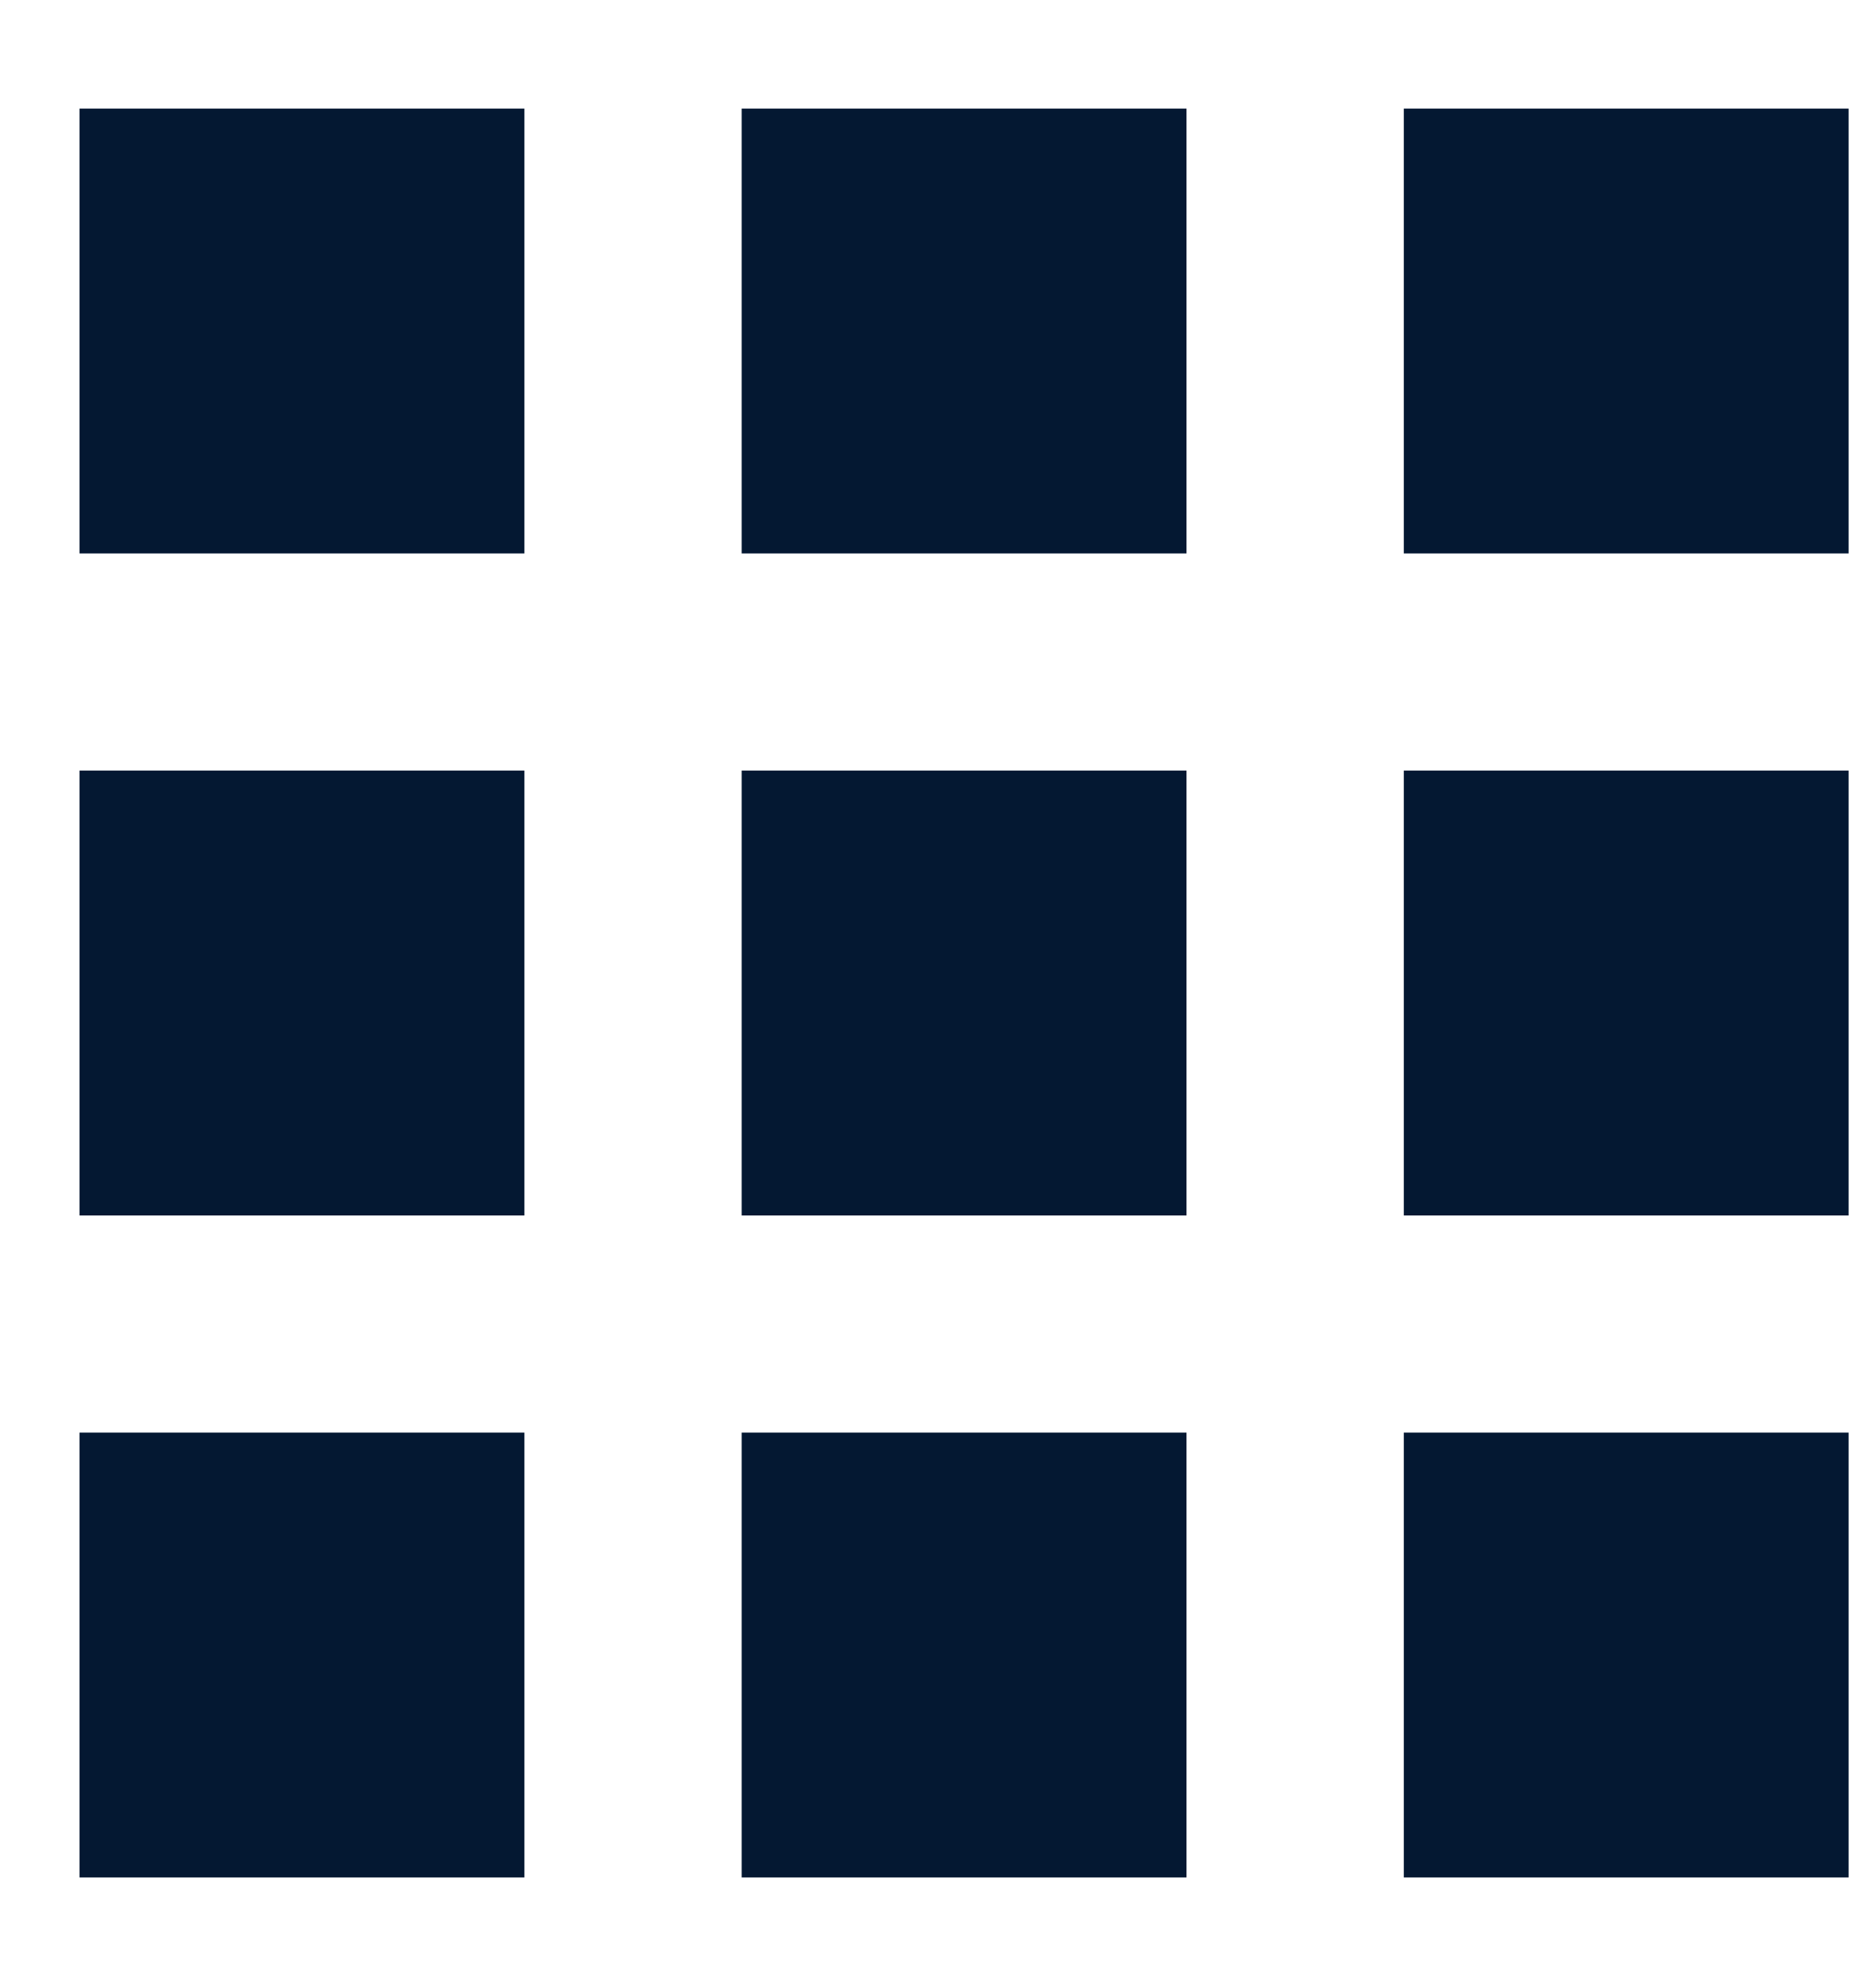 <svg width="17" height="18" viewBox="0 0 17 18" fill="none" xmlns="http://www.w3.org/2000/svg">
<path d="M12.721 17.016V12.984H16.752V17.016H12.721ZM12.721 11.016V6.984H16.752V11.016H12.721ZM6.721 5.016V0.984H10.752V5.016H6.721ZM12.721 0.984H16.752V5.016H12.721V0.984ZM6.721 11.016V6.984H10.752V11.016H6.721ZM0.721 11.016V6.984H4.752V11.016H0.721ZM0.721 17.016V12.984H4.752V17.016H0.721ZM6.721 17.016V12.984H10.752V17.016H6.721ZM0.721 5.016V0.984H4.752V5.016H0.721Z" fill="#041832"/>
</svg>
